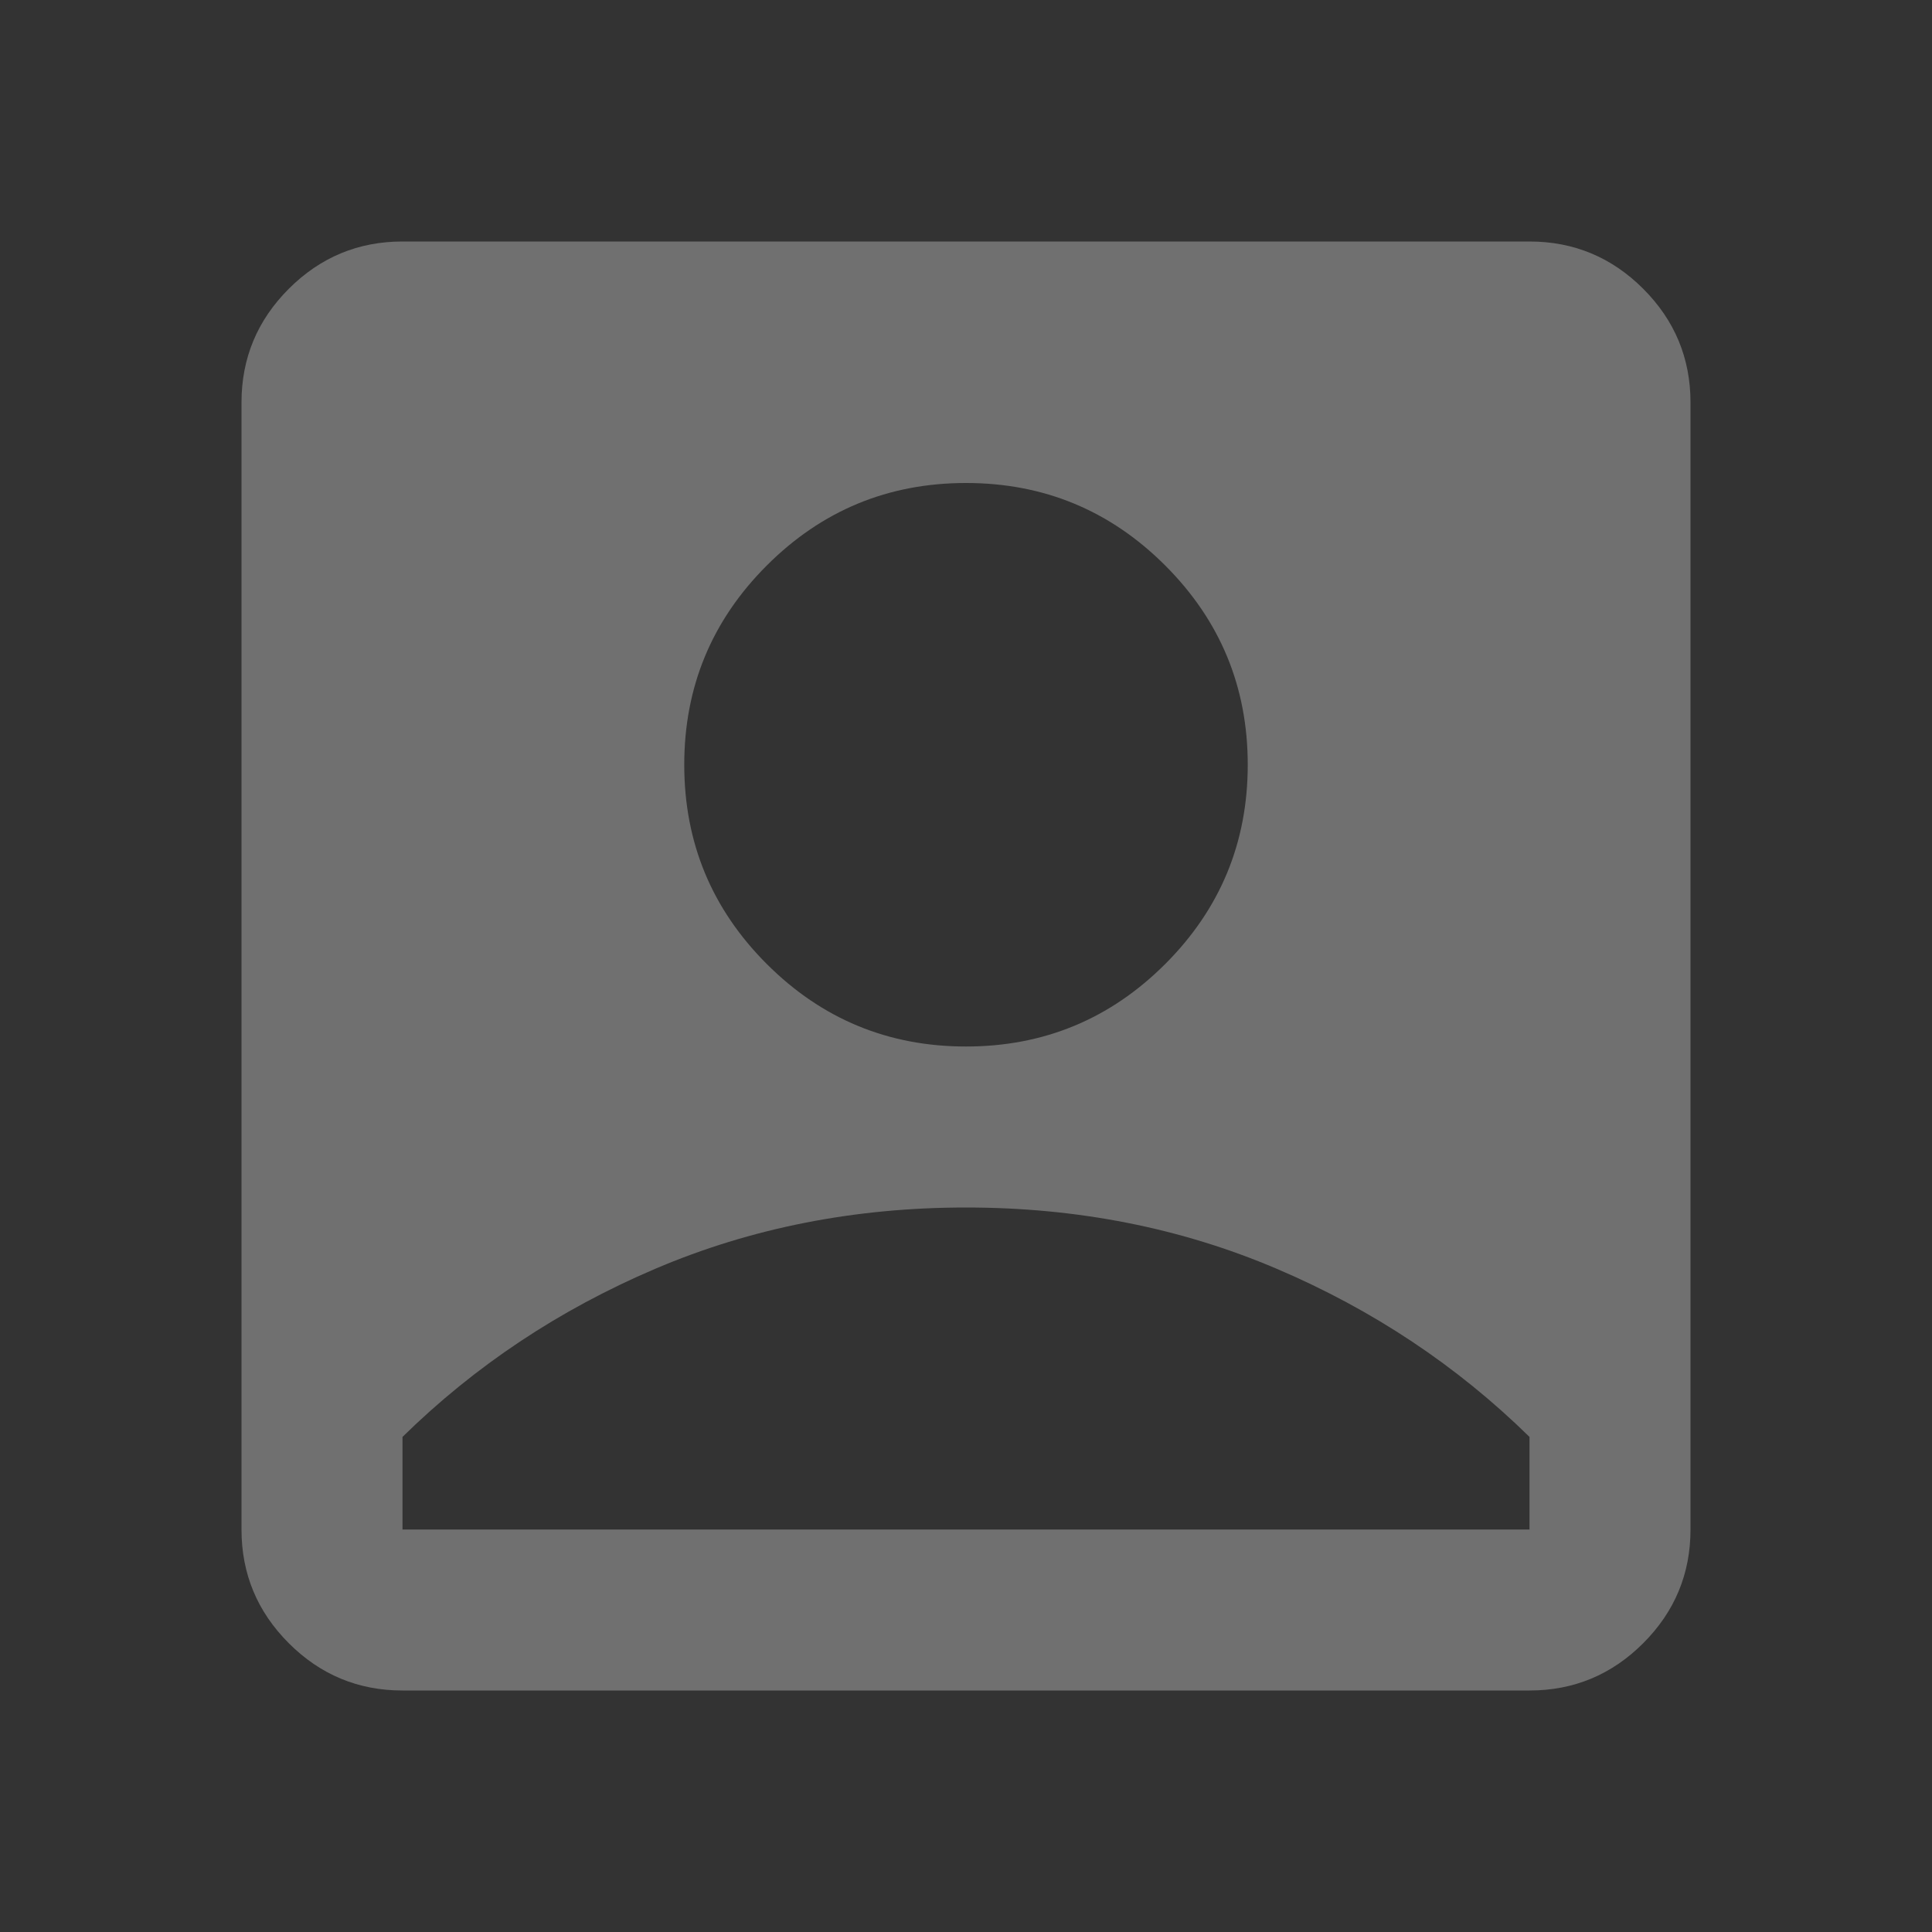 <svg width="94" height="94" viewBox="0 0 94 94" fill="none" xmlns="http://www.w3.org/2000/svg">
<rect x="0" y="0" width="94" height="94" fill="#333333" stroke="none"/>
<mask id="mask0_61394_97281" style="mask-type:alpha" maskUnits="userSpaceOnUse" x="0" y="0" width="94" height="94">
<rect width="94" height="94" fill="#D9D9D9"/>
</mask>
<g mask="url(#mask0_61394_97281)">
<path d="M47 50.917C50.786 50.917 54.017 49.578 56.694 46.902C59.37 44.226 60.708 40.994 60.708 37.208C60.708 33.422 59.37 30.191 56.694 27.515C54.017 24.838 50.786 23.5 47 23.5C43.214 23.5 39.983 24.838 37.306 27.515C34.63 30.191 33.292 33.422 33.292 37.208C33.292 40.994 34.63 44.226 37.306 46.902C39.983 49.578 43.214 50.917 47 50.917ZM19.583 82.25C17.429 82.25 15.585 81.483 14.051 79.949C12.517 78.415 11.75 76.571 11.75 74.417V19.583C11.75 17.429 12.517 15.585 14.051 14.051C15.585 12.517 17.429 11.75 19.583 11.75H74.417C76.571 11.75 78.415 12.517 79.949 14.051C81.483 15.585 82.25 17.429 82.25 19.583V74.417C82.25 76.571 81.483 78.415 79.949 79.949C78.415 81.483 76.571 82.25 74.417 82.25H19.583ZM19.583 74.417H74.417V69.912C70.892 66.453 66.796 63.727 62.128 61.736C57.461 59.745 52.418 58.75 47 58.75C41.582 58.75 36.539 59.745 31.872 61.736C27.204 63.727 23.108 66.453 19.583 69.912V74.417Z" fill="white" fill-opacity="0.3"/>
</g>
</svg>
